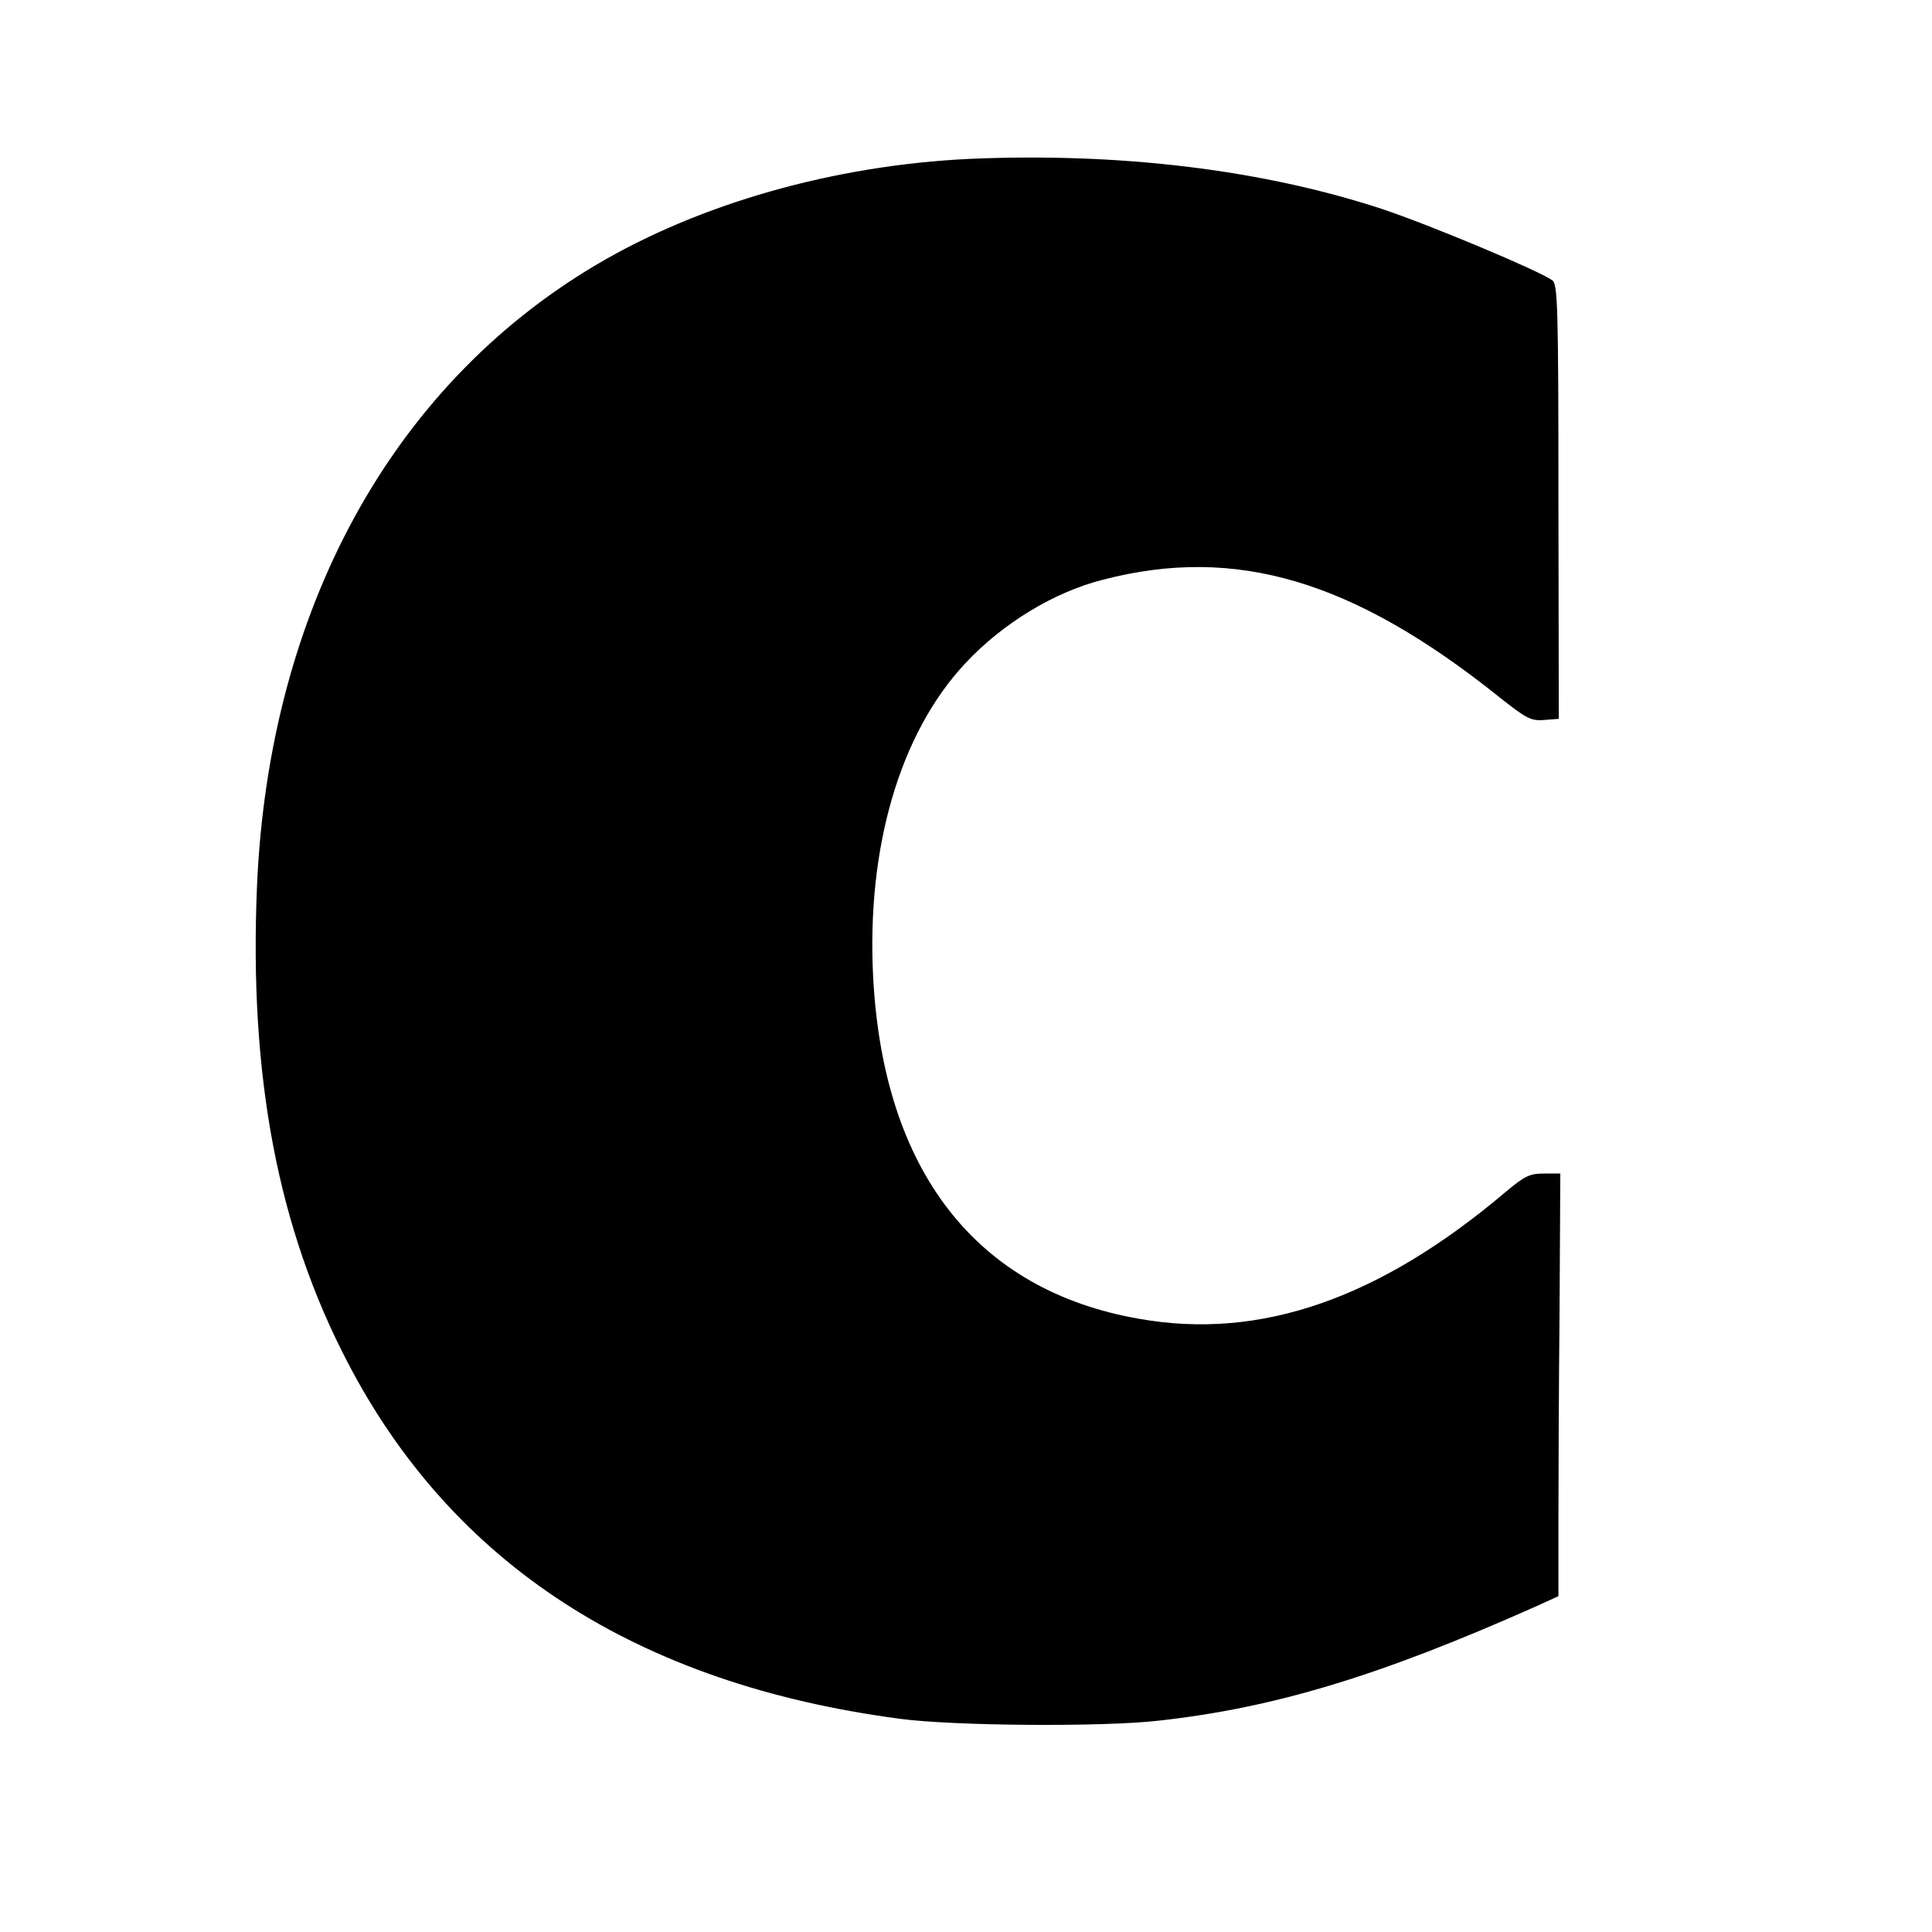 <?xml version="1.0" standalone="no"?>
<!DOCTYPE svg PUBLIC "-//W3C//DTD SVG 20010904//EN"
 "http://www.w3.org/TR/2001/REC-SVG-20010904/DTD/svg10.dtd">
<svg version="1.0" xmlns="http://www.w3.org/2000/svg"
 width="512pt" height="512pt" viewBox="0 0 512 512"
 preserveAspectRatio="xMidYMid meet">
<g transform="translate(0,512) scale(0.1,-0.1)"
fill="#000000" stroke="none">
<path d="M2570 4699 c-359 -17 -716 -118 -992 -282 -542 -322 -866 -917 -897
-1647 -21 -502 55 -904 239 -1258 279 -538 769 -855 1465 -947 141 -19 537
-22 685 -5 308 34 588 119 1003 304 l57 26 0 197 c0 109 1 361 3 561 l2 362
-44 0 c-37 0 -51 -7 -100 -48 -335 -284 -651 -394 -972 -337 -432 75 -678 392
-705 905 -18 344 71 647 244 832 99 106 235 189 366 222 352 91 663 -2 1050
-312 71 -56 83 -63 118 -60 l39 3 -1 575 c0 518 -2 576 -16 587 -36 26 -327
148 -454 190 -318 104 -694 149 -1090 132z"/>
</g>
</svg>
